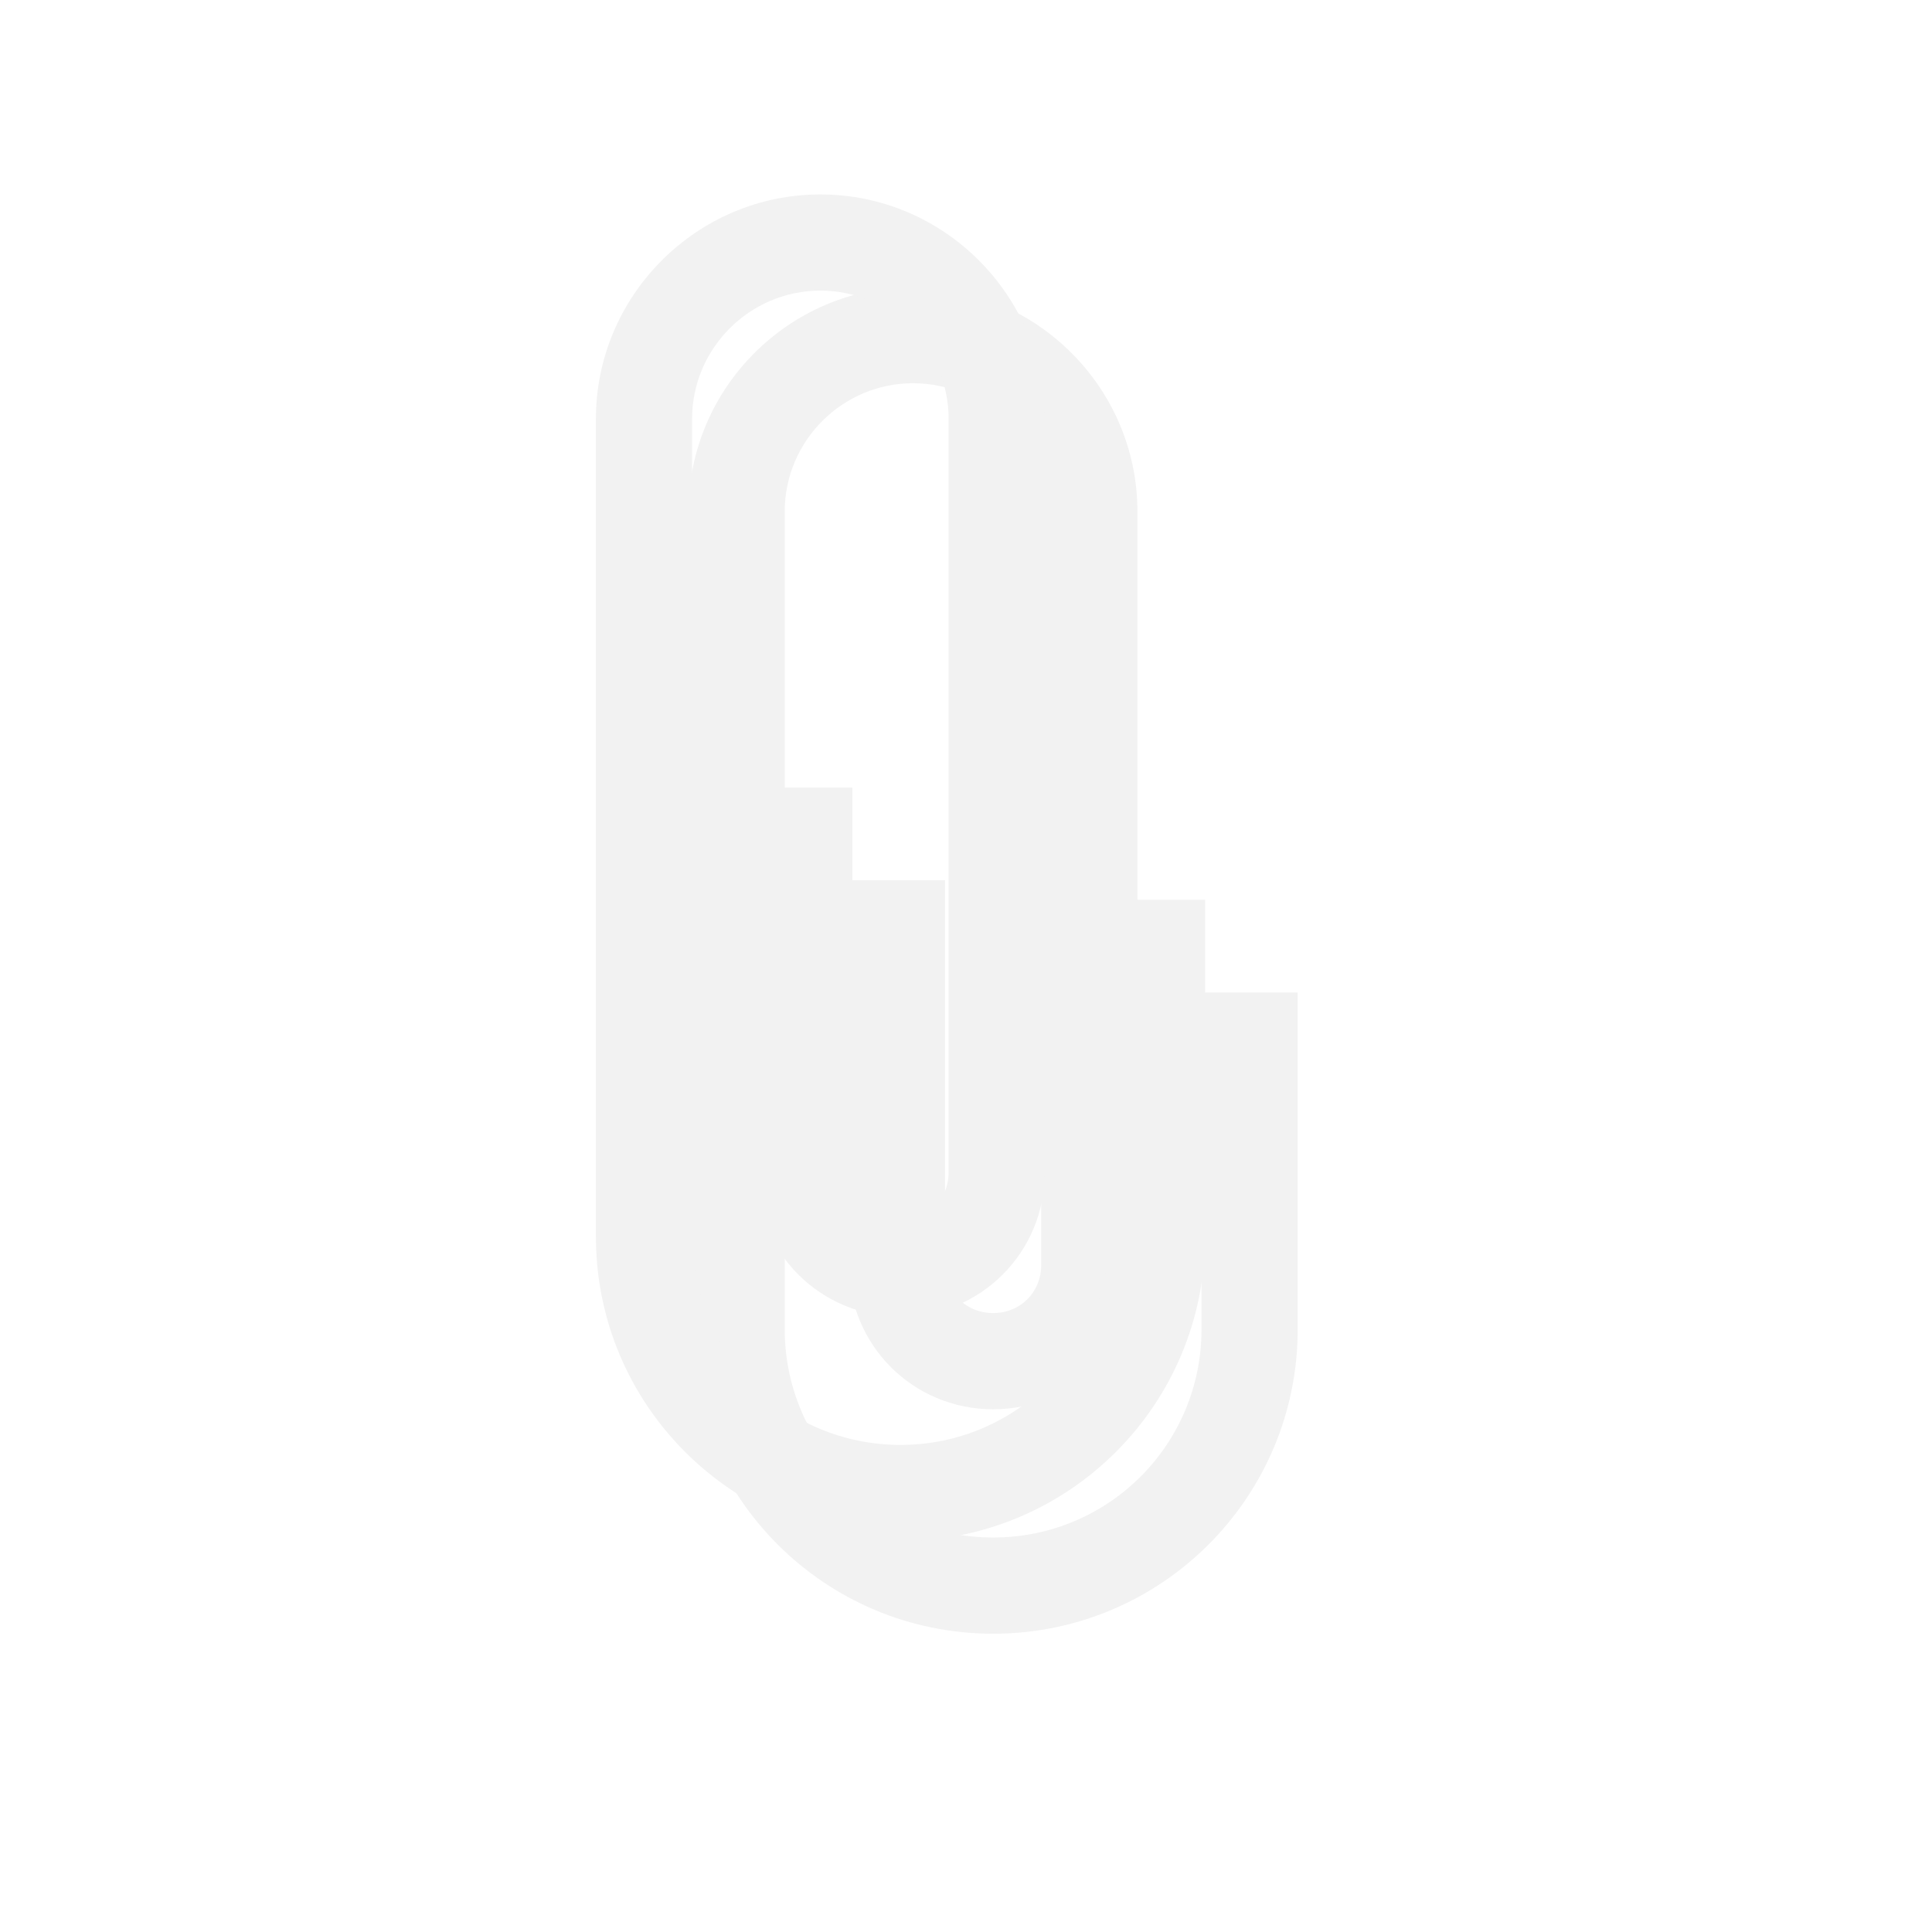 <svg width="59" height="59" xmlns="http://www.w3.org/2000/svg" xmlns:xlink="http://www.w3.org/1999/xlink" overflow="hidden"><defs><filter id="fx0" x="-10%" y="-10%" width="120%" height="120%" filterUnits="userSpaceOnUse" primitiveUnits="userSpaceOnUse"><feComponentTransfer color-interpolation-filters="sRGB"><feFuncR type="discrete" tableValues="0 0"/><feFuncG type="discrete" tableValues="0 0"/><feFuncB type="discrete" tableValues="0 0"/><feFuncA type="linear" slope="0.4" intercept="0"/></feComponentTransfer><feGaussianBlur stdDeviation="1.778 1.778"/></filter><clipPath id="clip1"><rect x="66" y="235" width="59" height="59"/></clipPath><clipPath id="clip2"><rect x="13" y="1" width="35" height="57"/></clipPath><clipPath id="clip3"><rect x="0" y="0" width="61" height="61"/></clipPath><clipPath id="clip4"><rect x="6" y="6" width="48" height="48"/></clipPath><clipPath id="clip5"><rect x="6" y="6" width="48" height="48"/></clipPath><clipPath id="clip6"><rect x="6" y="6" width="48" height="48"/></clipPath><clipPath id="clip7"><rect x="70" y="238" width="47" height="47"/></clipPath><clipPath id="clip8"><rect x="70" y="238" width="47" height="47"/></clipPath><clipPath id="clip9"><rect x="70" y="238" width="47" height="47"/></clipPath></defs><g clip-path="url(#clip1)" transform="translate(-66 -235)"><g clip-path="url(#clip2)" filter="url(#fx0)" transform="translate(66 234)"><g clip-path="url(#clip3)"><g clip-path="url(#clip4)"><g clip-path="url(#clip5)"><g clip-path="url(#clip6)"><path d="M30.328 50.891C25.188 50.891 21.026 46.73 21.026 41.589L21.026 16.62C21.026 12.85 24.111 9.766 27.881 9.766 31.65 9.766 34.735 12.85 34.735 16.62L34.735 39.63C34.735 42.078 32.776 44.037 30.328 44.037 27.881 44.037 25.922 42.078 25.922 39.63L25.922 27.881 28.86 27.881 28.86 39.63C28.86 40.463 29.496 41.099 30.328 41.099 31.161 41.099 31.797 40.463 31.797 39.63L31.797 16.62C31.797 14.466 30.035 12.703 27.881 12.703 25.726 12.703 23.964 14.466 23.964 16.62L23.964 41.589C23.964 45.114 26.803 47.953 30.328 47.953 33.853 47.953 36.693 45.114 36.693 41.589L36.693 31.308 39.63 31.308 39.63 41.589C39.63 46.73 35.469 50.891 30.328 50.891Z" fill="#F2F2F2"/></g></g></g></g></g><g clip-path="url(#clip7)"><g clip-path="url(#clip8)"><g clip-path="url(#clip9)"><path d="M93.5 282.062C88.359 282.062 84.198 277.901 84.198 272.76L84.198 247.792C84.198 244.022 87.282 240.938 91.052 240.938 94.822 240.938 97.906 244.022 97.906 247.792L97.906 270.802C97.906 273.25 95.948 275.208 93.5 275.208 91.052 275.208 89.094 273.25 89.094 270.802L89.094 259.052 92.031 259.052 92.031 270.802C92.031 271.634 92.668 272.271 93.5 272.271 94.332 272.271 94.969 271.634 94.969 270.802L94.969 247.792C94.969 245.637 93.206 243.875 91.052 243.875 88.898 243.875 87.135 245.637 87.135 247.792L87.135 272.76C87.135 276.285 89.975 279.125 93.5 279.125 97.025 279.125 99.865 276.285 99.865 272.76L99.865 262.479 102.802 262.479 102.802 272.76C102.802 277.901 98.641 282.062 93.5 282.062Z" fill="#F2F2F2"/></g></g></g></g></svg>